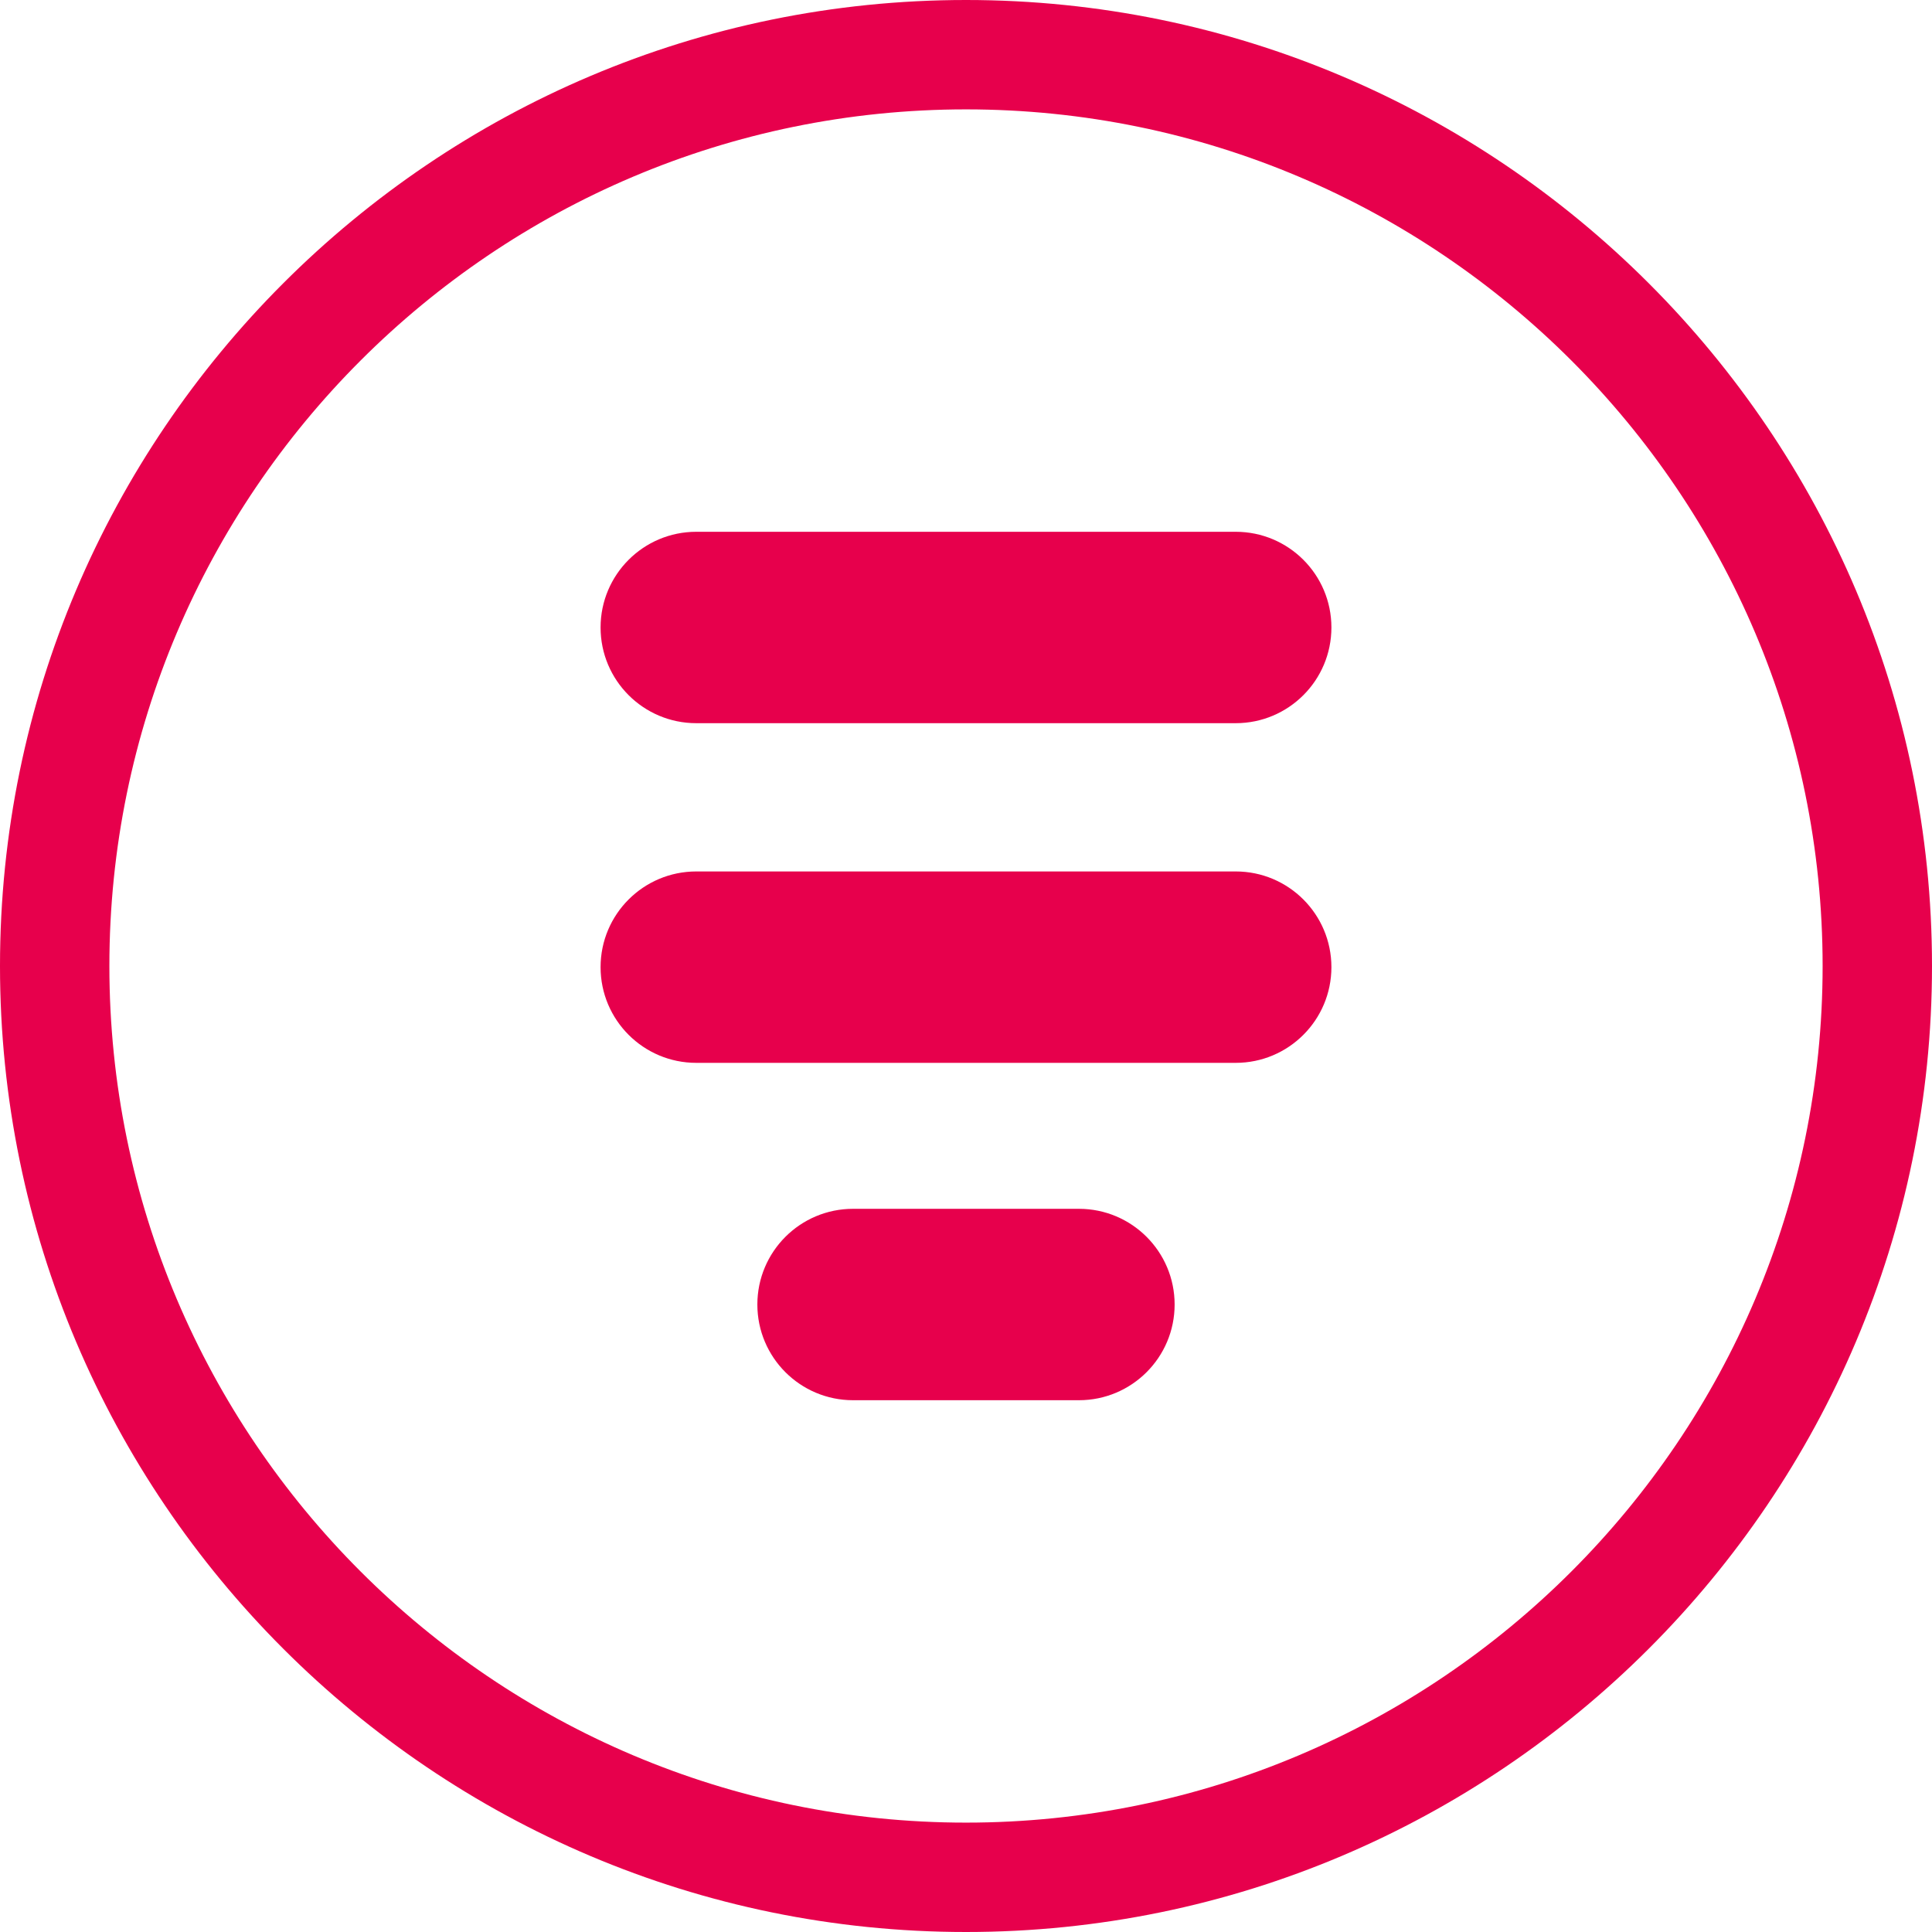 <?xml version="1.0" encoding="utf-8"?>
<!-- Generator: Adobe Illustrator 23.0.6, SVG Export Plug-In . SVG Version: 6.00 Build 0)  -->
<svg version="1.1" id="Ebene_1" xmlns="http://www.w3.org/2000/svg" xmlns:xlink="http://www.w3.org/1999/xlink" x="0px" y="0px"
	 viewBox="0 0 154.096 154.096" style="enable-background:new 0 0 154.096 154.096;" xml:space="preserve">
<style type="text/css">
	.st0{fill:#E7004C;}
</style>
<g>
	<g>
		<path class="st0" d="M98.56,69.507H55.535c-4.216,0-7.633,3.418-7.633,7.633c0,4.215,3.417,7.633,7.633,7.633h43.025
			c4.216,0,7.633-3.418,7.633-7.633C106.193,72.926,102.776,69.507,98.56,69.507z"/>
		<path class="st0" d="M86.055,96.415H68.04c-4.216,0-7.633,3.418-7.633,7.633s3.417,7.633,7.633,7.633h18.015
			c4.216,0,7.633-3.418,7.633-7.633S90.271,96.415,86.055,96.415z"/>
		<path class="st0" d="M98.56,42.415H55.535c-4.216,0-7.633,3.418-7.633,7.633c0,4.215,3.417,7.633,7.633,7.633h43.025
			c4.216,0,7.633-3.418,7.633-7.633C106.193,45.833,102.776,42.415,98.56,42.415z"/>
		<path class="st0" d="M77.048,0C34.564,0,0,34.564,0,77.048c0,42.484,34.564,77.048,77.048,77.048
			c42.484,0,77.048-34.564,77.048-77.048C154.096,34.564,119.532,0,77.048,0z M77.048,145.372
			c-37.675,0-68.324-30.65-68.324-68.324c0-37.674,30.649-68.324,68.324-68.324s68.324,30.65,68.324,68.324
			C145.372,114.722,114.723,145.372,77.048,145.372z"/>
	</g>
</g>
</svg>
